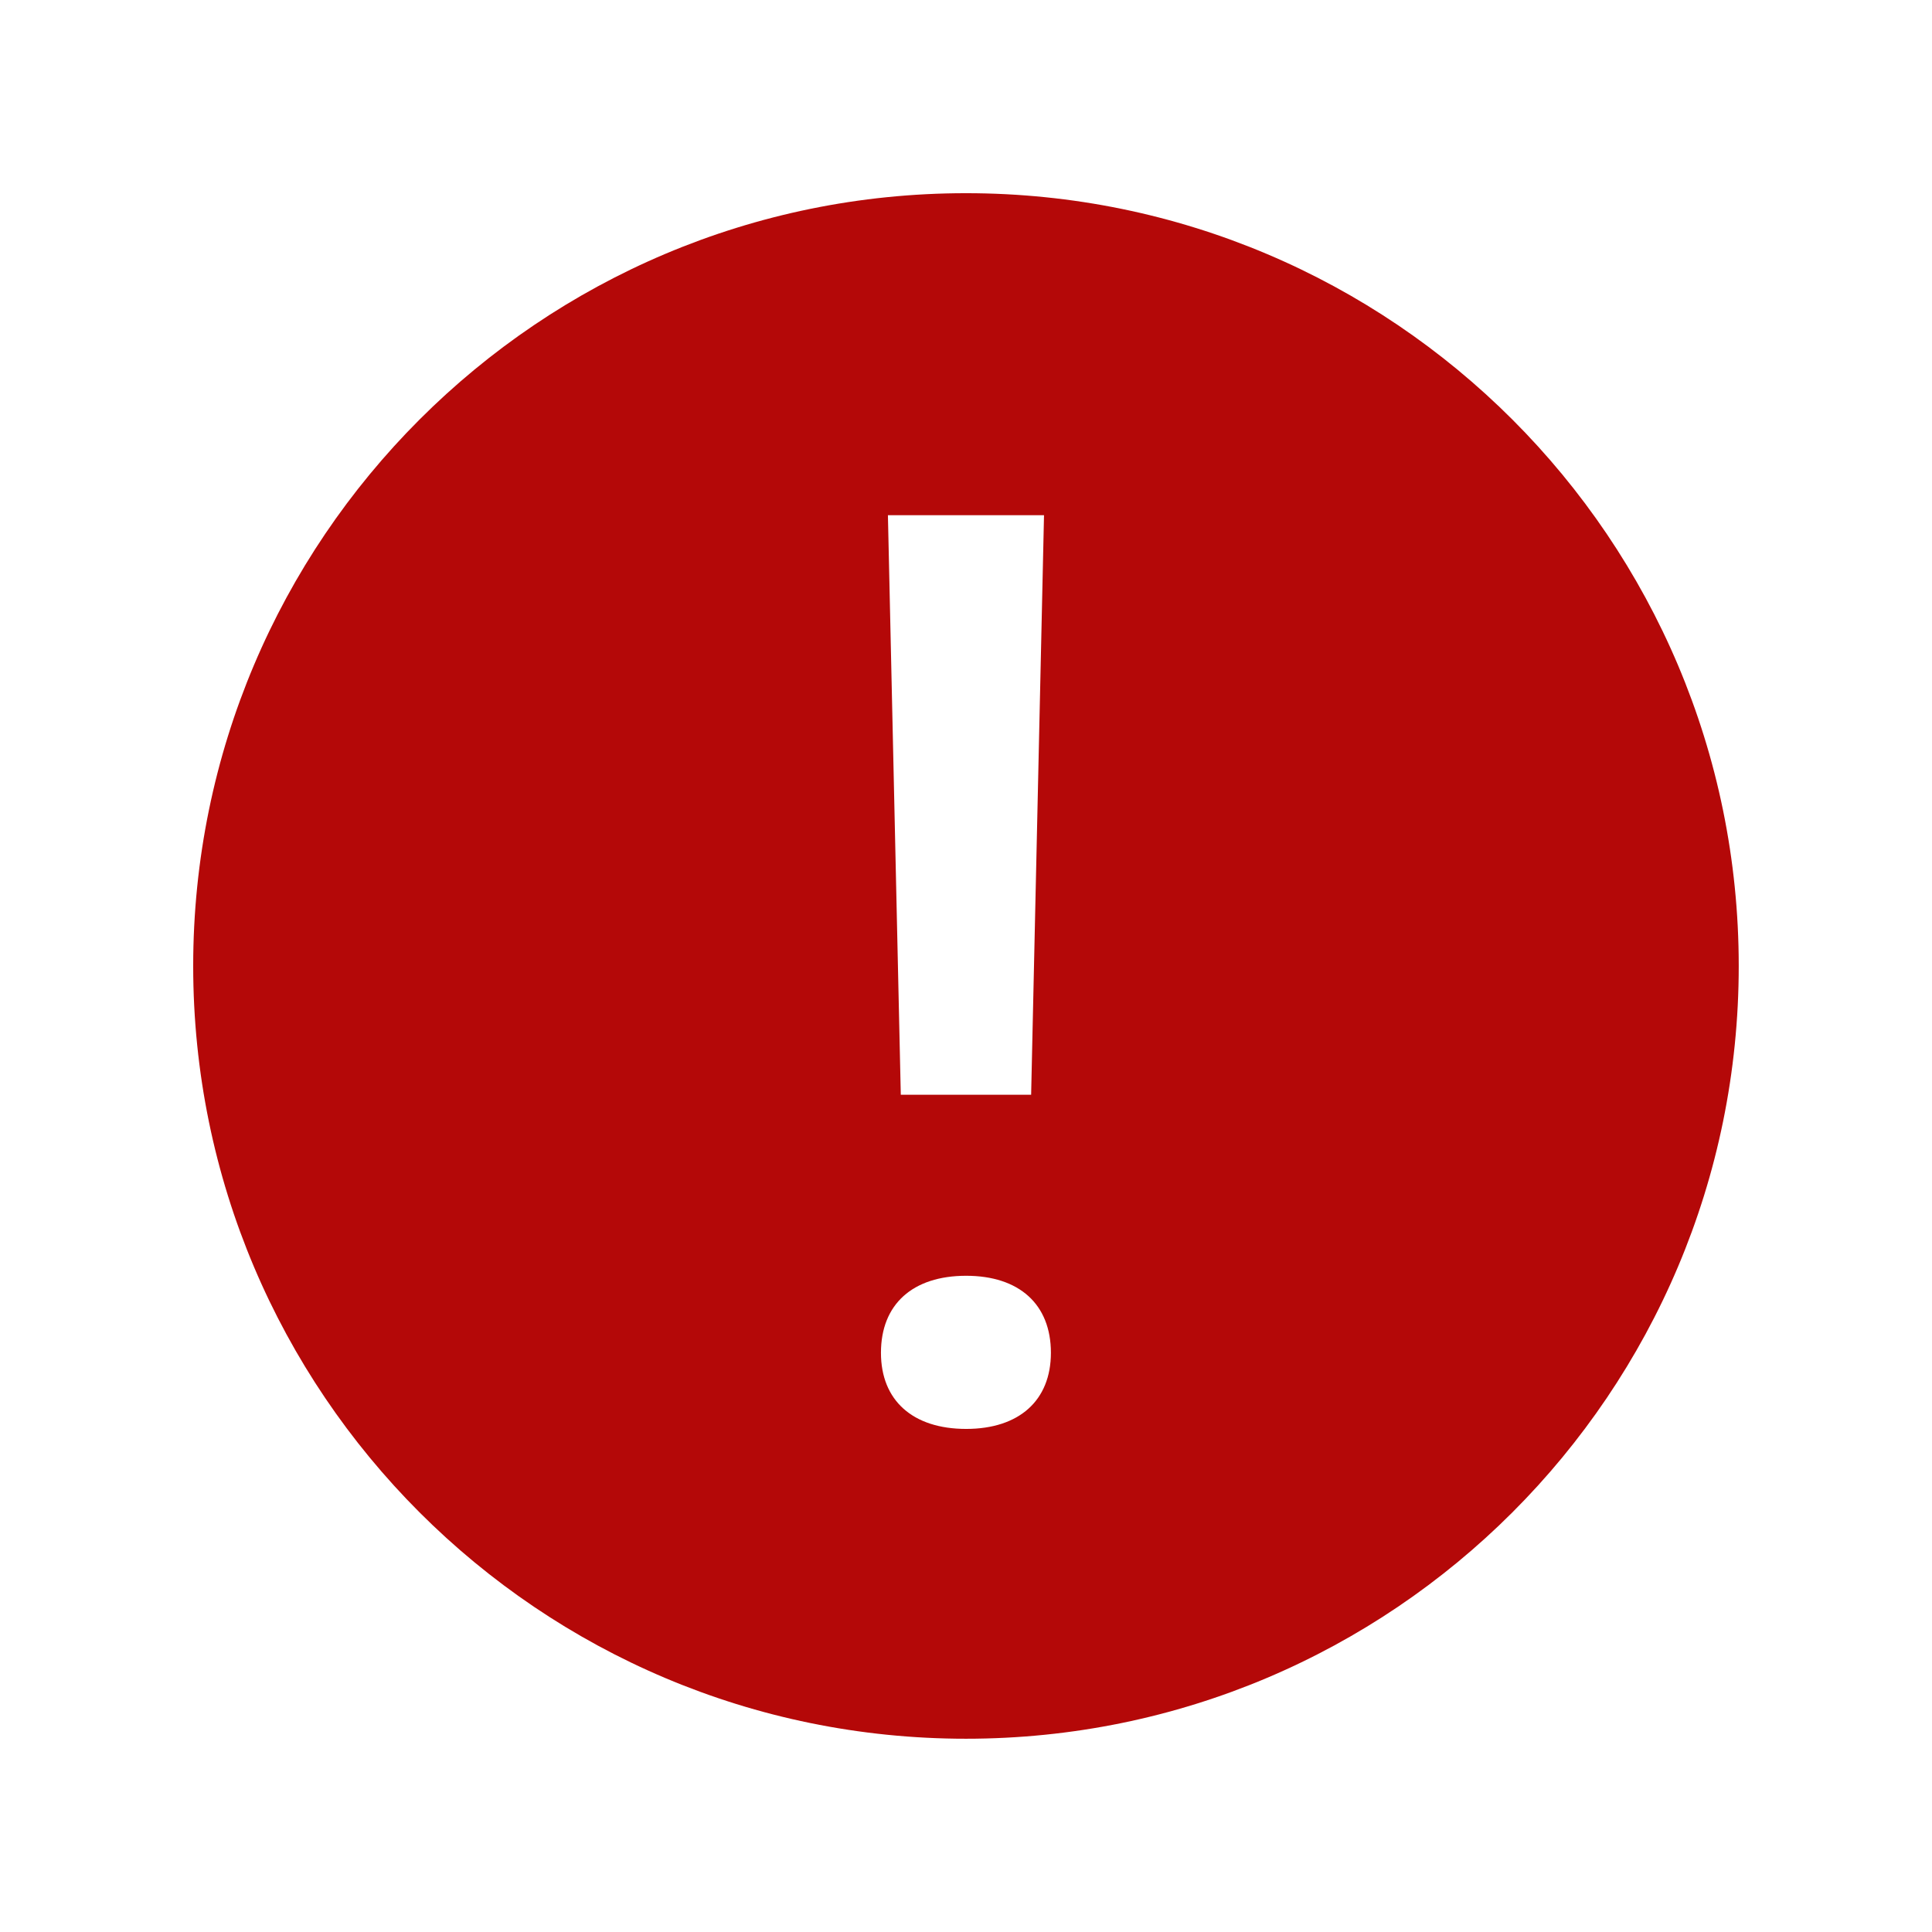 <svg xmlns="http://www.w3.org/2000/svg" xmlns:xlink="http://www.w3.org/1999/xlink" viewBox="0,0,256,256" width="16px" height="16px"><g fill="#b40808" fill-rule="nonzero" stroke="none" stroke-width="1" stroke-linecap="butt" stroke-linejoin="miter" stroke-miterlimit="10" stroke-dasharray="" stroke-dashoffset="0" font-family="none" font-weight="none" font-size="none" text-anchor="none" style="mix-blend-mode: normal"><g transform="scale(8.533,8.533)"><path d="M15,3c-6.627,0 -12,5.373 -12,12c0,6.627 5.373,12 12,12c6.627,0 12,-5.373 12,-12c0,-6.627 -5.373,-12 -12,-12zM16.212,8l-0.2,9h-2.024l-0.2,-9zM15.003,22.189c-0.828,0 -1.323,-0.441 -1.323,-1.182c0,-0.755 0.494,-1.196 1.323,-1.196c0.822,0 1.316,0.441 1.316,1.196c0,0.741 -0.494,1.182 -1.316,1.182z"></path></g></g></svg>